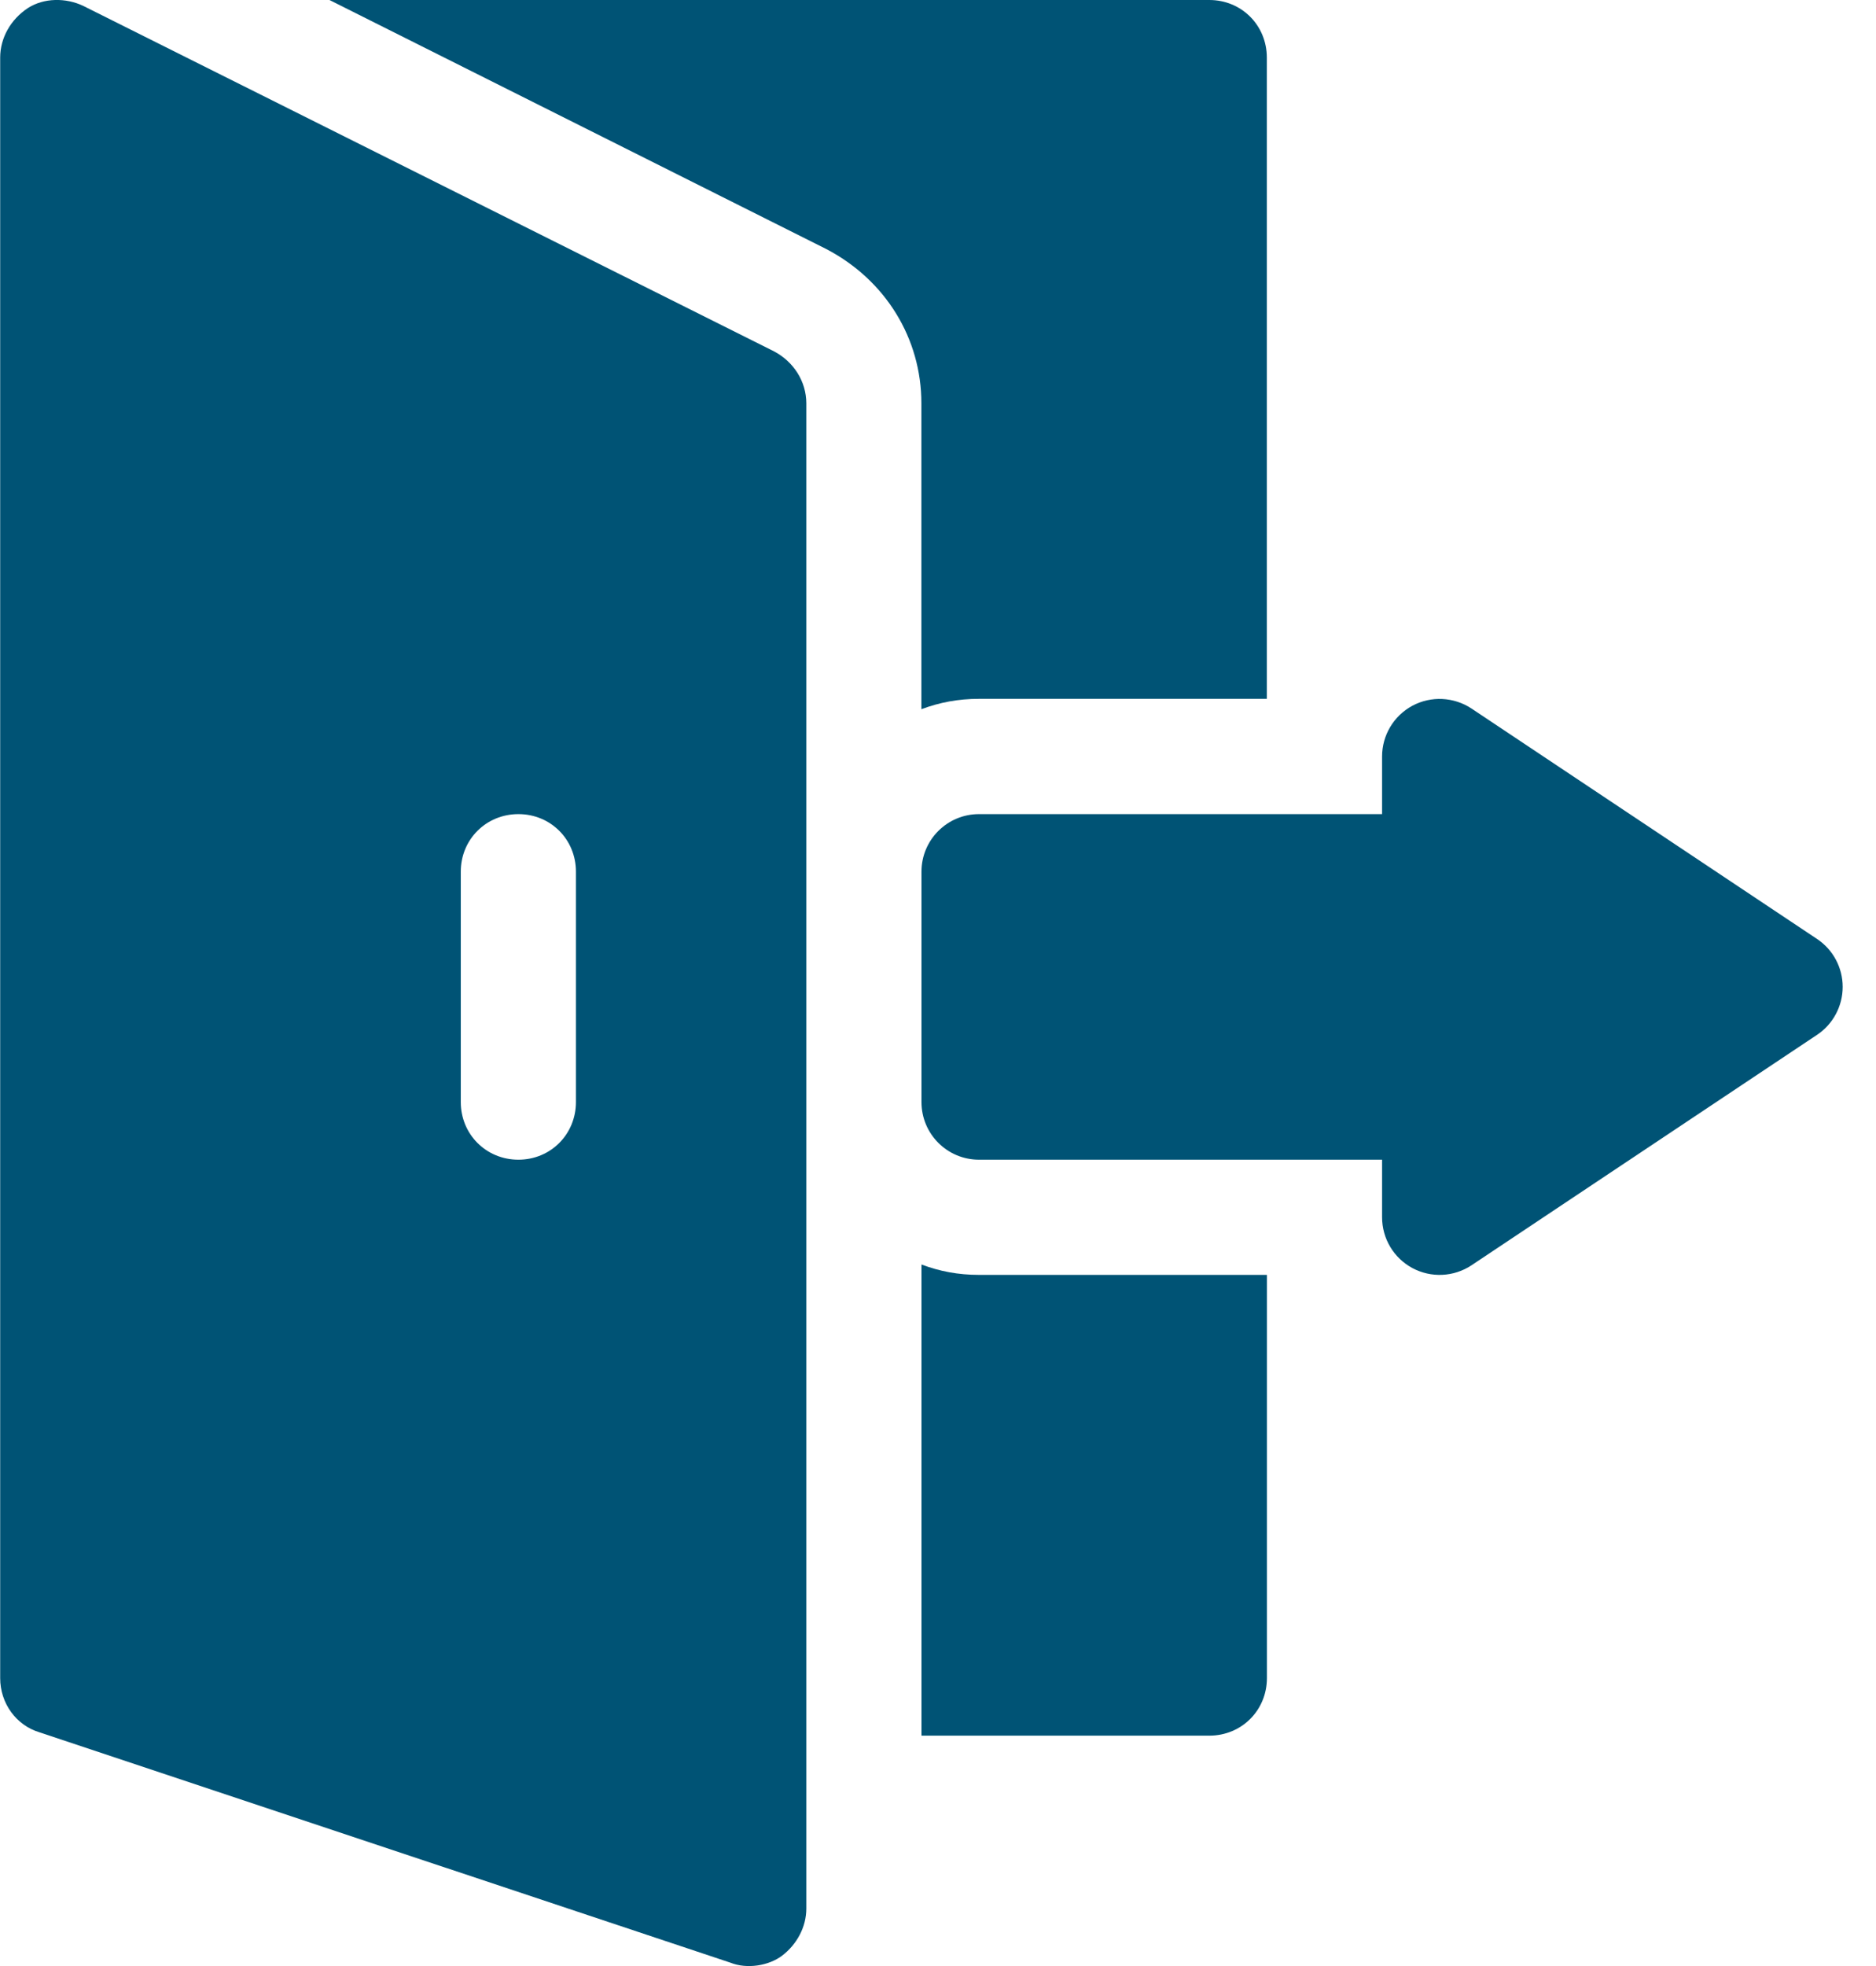 <svg width="21" height="22" viewBox="0 0 21 22" fill="none" xmlns="http://www.w3.org/2000/svg">
<path d="M15.811 14.19C15.602 14.078 15.471 13.86 15.471 13.621V12.977H10.959C10.603 12.977 10.315 12.689 10.315 12.332V9.754C10.315 9.398 10.603 9.11 10.959 9.11H15.471V8.465C15.471 8.227 15.602 8.009 15.811 7.897C16.02 7.785 16.275 7.798 16.473 7.929L20.34 10.507C20.52 10.627 20.627 10.828 20.627 11.043C20.627 11.258 20.52 11.46 20.34 11.58L16.473 14.158C16.273 14.291 16.018 14.301 15.811 14.19Z" fill="#005375"/>
<path d="M14.181 0.645V7.82H10.959C10.727 7.82 10.521 7.859 10.314 7.936V4.512C10.314 3.79 9.915 3.132 9.244 2.784L3.688 0H13.537C13.898 0 14.181 0.283 14.181 0.645Z" fill="#005375"/>
<path d="M10.959 14.266H14.182V18.777C14.182 19.139 13.898 19.422 13.537 19.422H10.315V14.15C10.521 14.227 10.727 14.266 10.959 14.266Z" fill="#005375"/>
<path d="M8.665 3.932L0.93 0.065C0.737 -0.026 0.492 -0.026 0.311 0.091C0.118 0.219 0.002 0.426 0.002 0.645V18.778C0.002 19.061 0.182 19.306 0.44 19.384L8.175 21.962C8.365 22.038 8.608 21.995 8.755 21.884C8.922 21.756 9.026 21.562 9.026 21.356V4.512C9.025 4.267 8.884 4.048 8.665 3.932ZM6.447 12.332C6.447 12.693 6.164 12.977 5.803 12.977C5.442 12.977 5.158 12.693 5.158 12.332V9.754C5.158 9.393 5.442 9.11 5.803 9.11C6.164 9.11 6.447 9.393 6.447 9.754V12.332Z" fill="#005375"/>
</svg>
